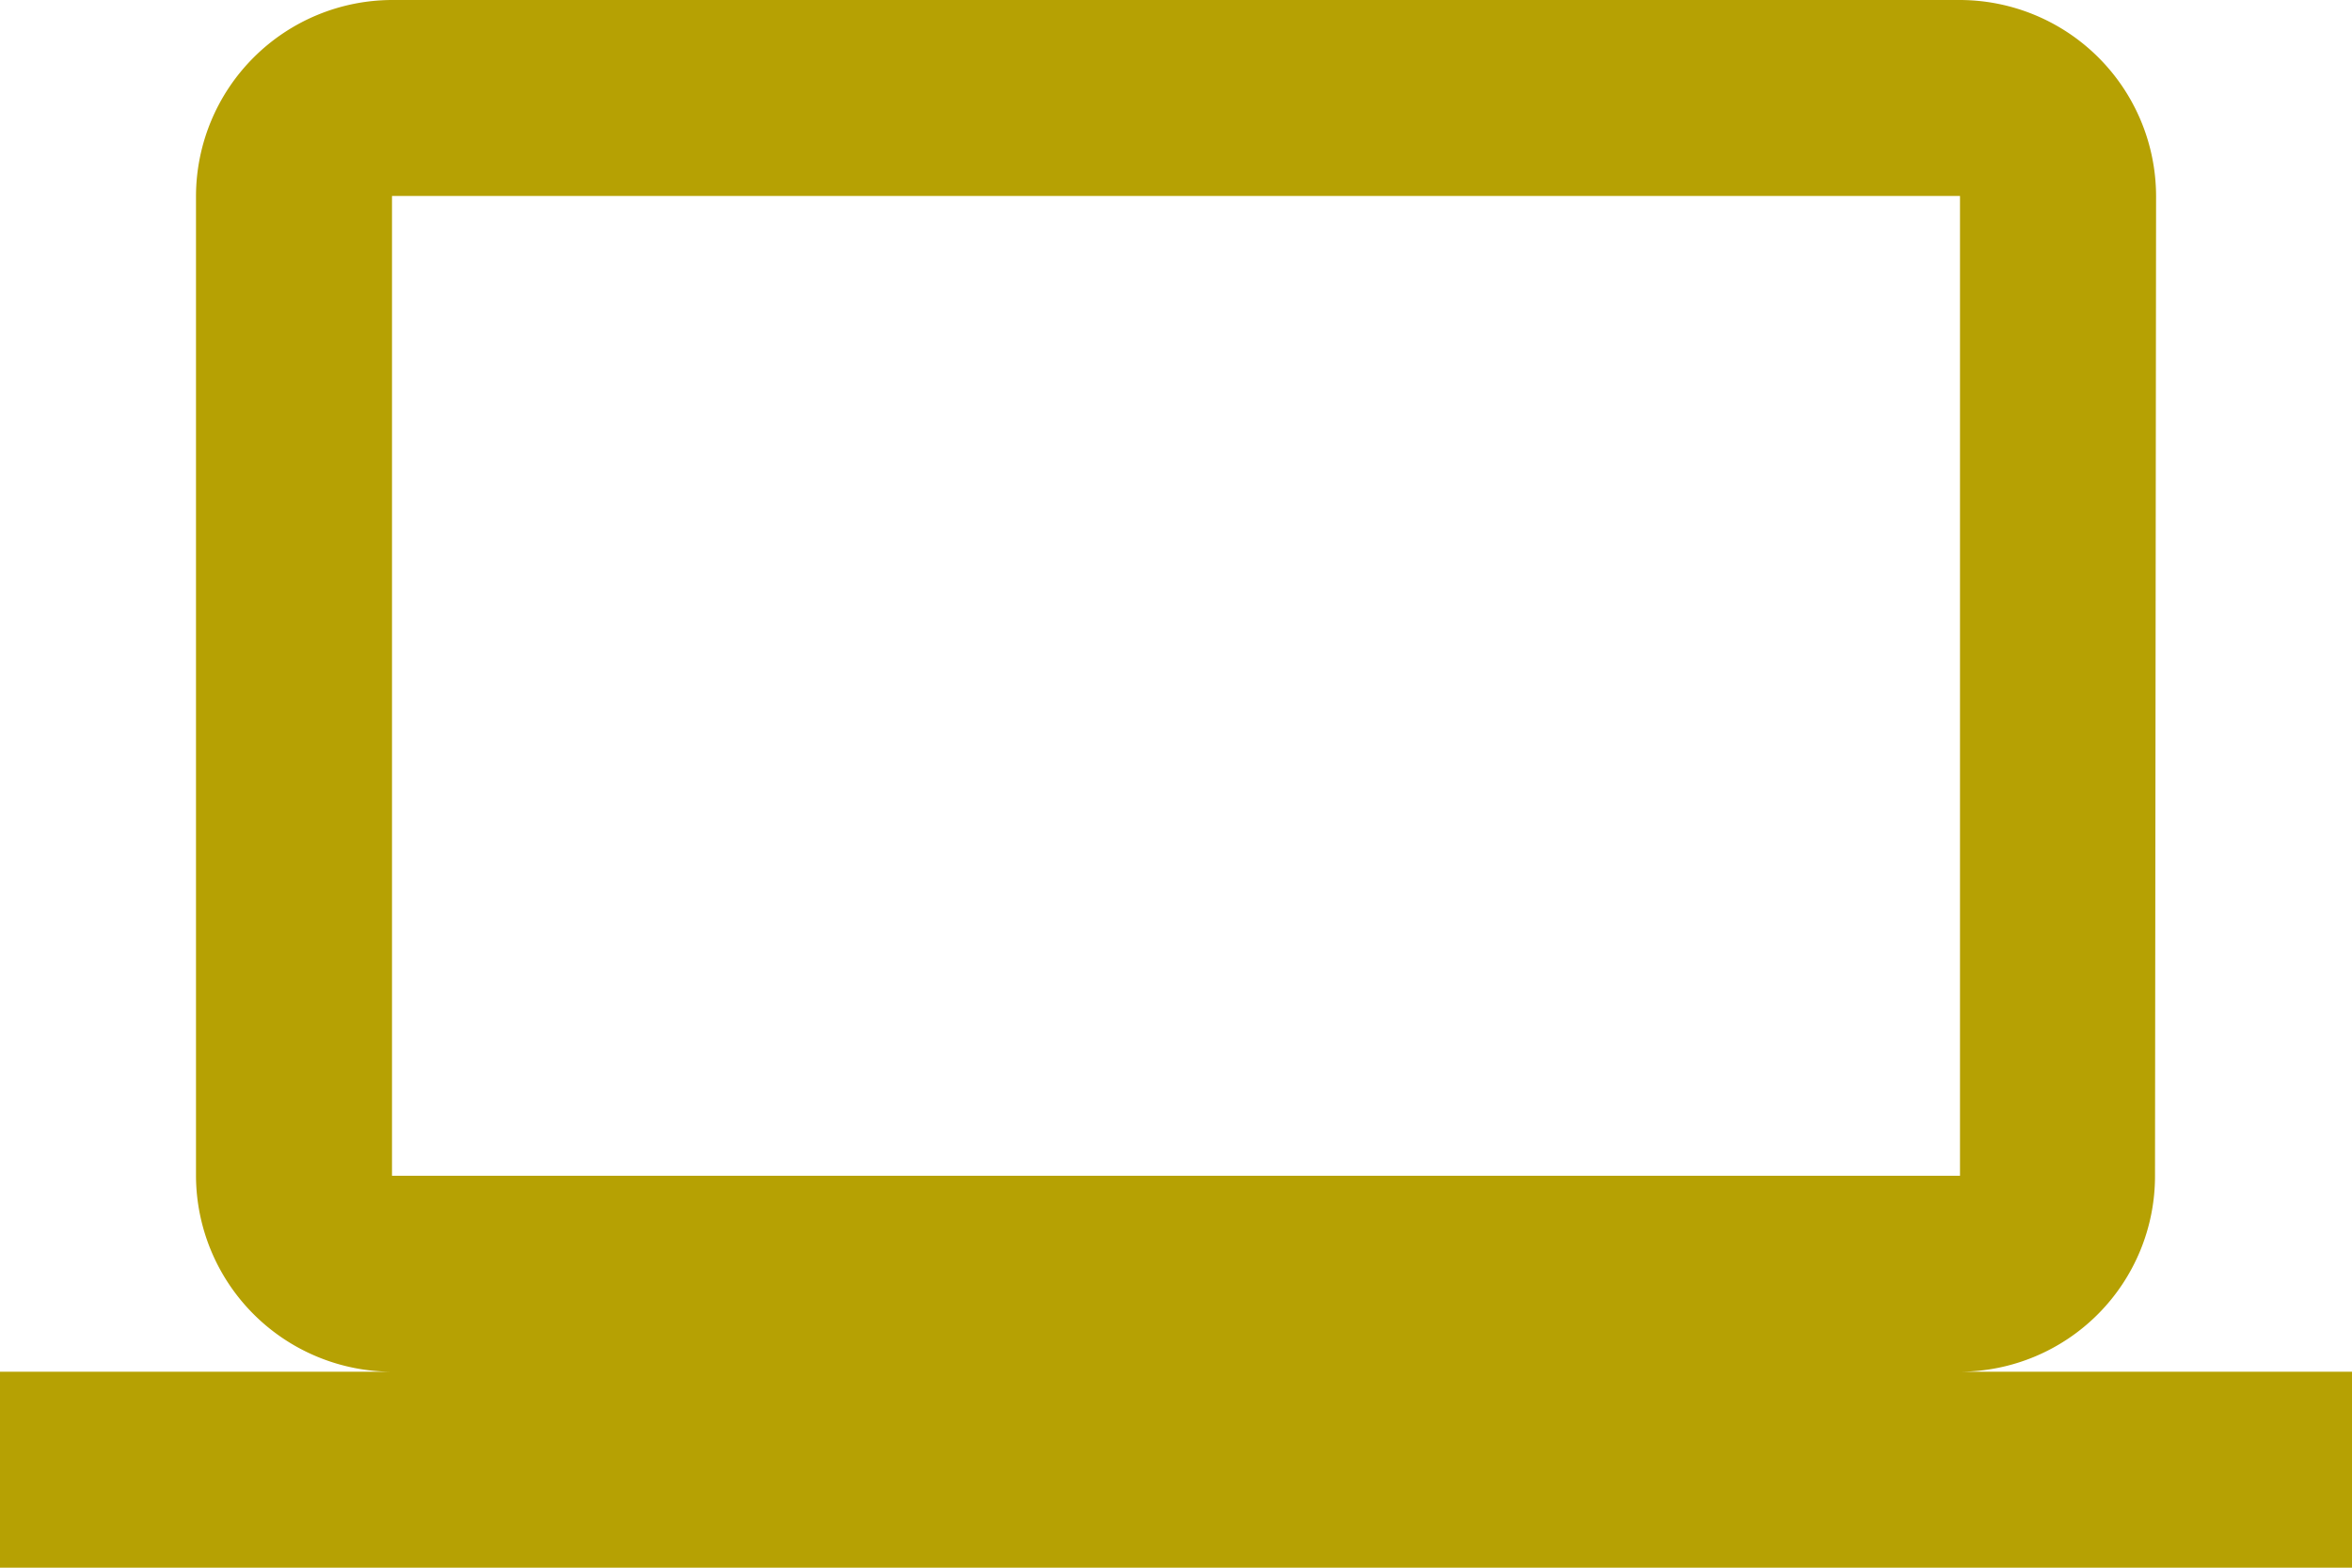 <svg xmlns="http://www.w3.org/2000/svg" width="85.524" height="57.016" viewBox="0 0 85.524 57.016"><defs><style>.a{fill:#B6A103;}</style></defs><path class="a" d="M71.27,55.889a7.117,7.117,0,0,0,7.091-7.127L78.4,13.127A7.148,7.148,0,0,0,71.27,6H14.254a7.148,7.148,0,0,0-7.127,7.127V48.762a7.148,7.148,0,0,0,7.127,7.127H0v7.127H85.524V55.889ZM14.254,13.127H71.27V48.762H14.254Z" transform="translate(0 -6)"/></svg>